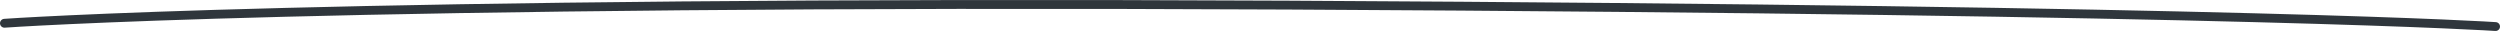 <svg width="565" height="7" viewBox="0 0 565 7" fill="none" xmlns="http://www.w3.org/2000/svg">
<path d="M1 5.255C1 5.255 73.473 0.039 291.273 1.157C509.073 2.275 564 6 564 6" stroke="#2F363C" stroke-width="2" stroke-linecap="round"/>
</svg>
